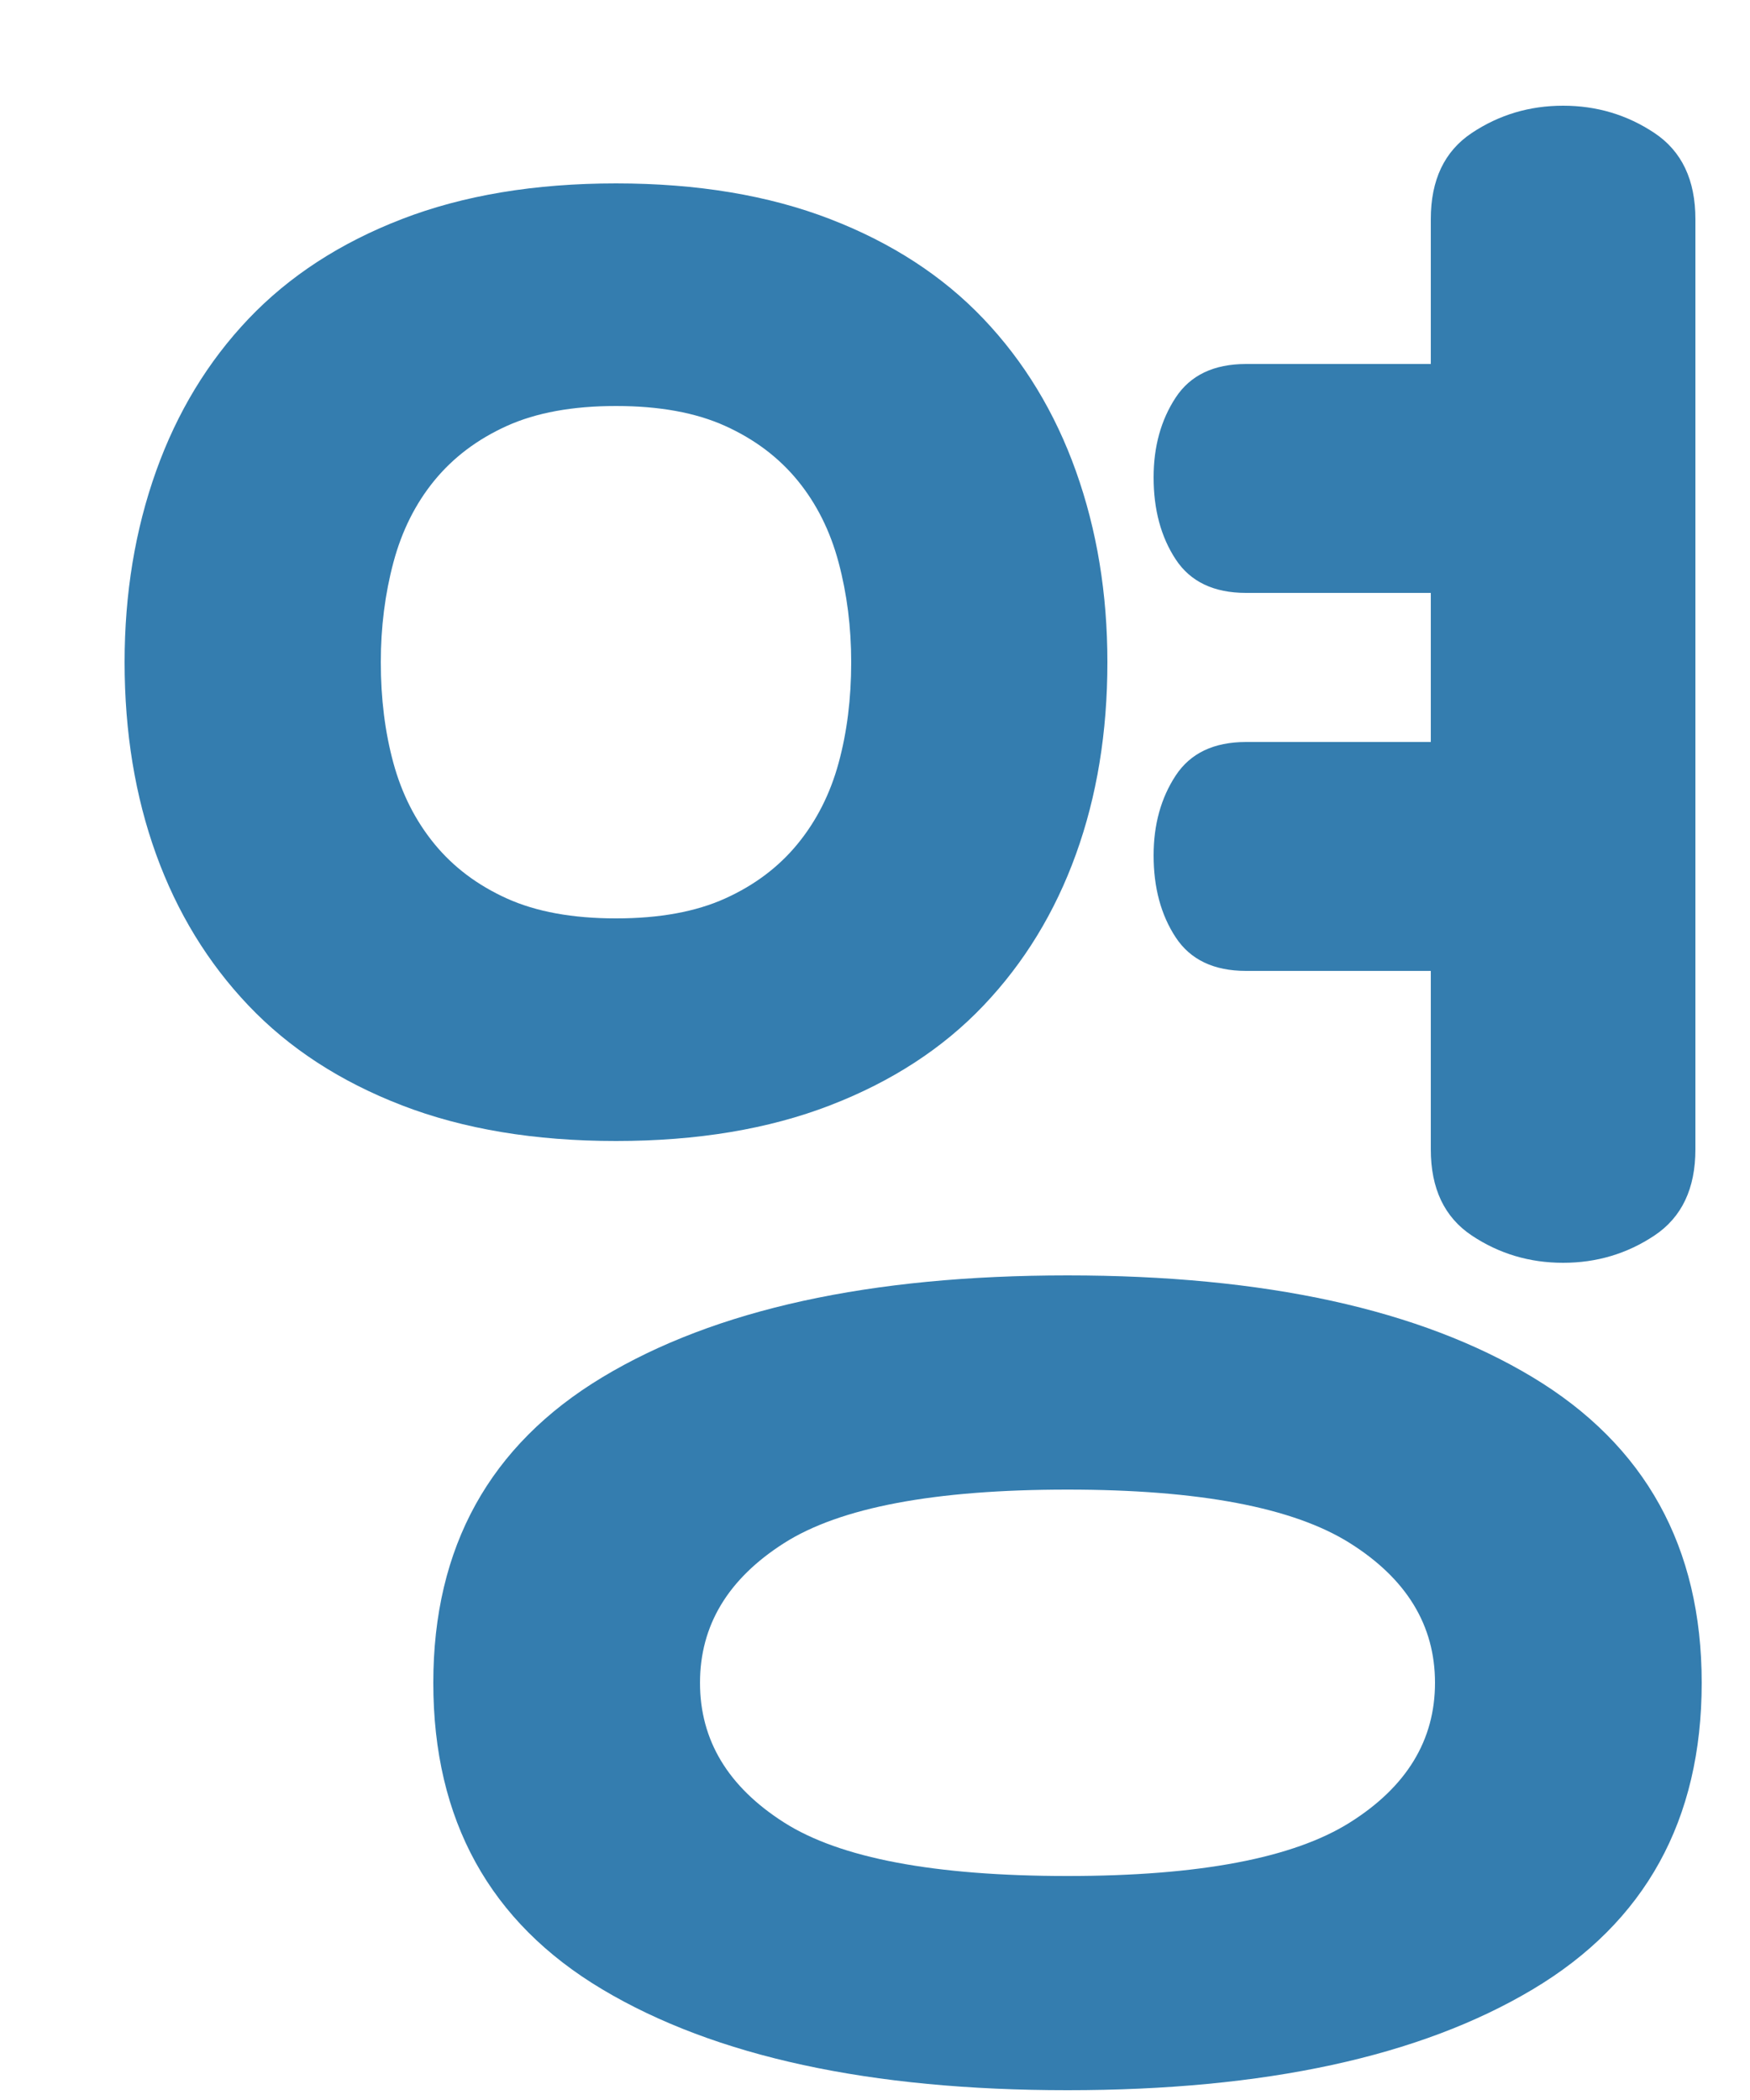 <?xml version="1.0" encoding="UTF-8"?>
<svg width="10px" height="12px" viewBox="0 0 10 12" version="1.1" xmlns="http://www.w3.org/2000/svg" xmlns:xlink="http://www.w3.org/1999/xlink">
    <!-- Generator: Sketch 54.1 (76490) - https://sketchapp.com -->
    <title>영</title>
    <desc>Created with Sketch.</desc>
    <g id="Page-1" stroke="none" stroke-width="1" fill="none" fill-rule="evenodd">
        <g id="keyboard1" transform="translate(-26, -346)" fill="#347DAF" fill-rule="nonzero">
            <g id="en" transform="translate(10, 235)">
                <g id="text" transform="translate(16, 46)">
                    <g id="asd" transform="translate(0, 58)">
                        <path d="M0.712,10.784 C0.712,10.392 0.772,10.028 0.892,9.692 C1.012,9.356 1.188,9.066 1.42,8.822 C1.652,8.578 1.944,8.388 2.296,8.252 C2.648,8.116 3.056,8.048 3.52,8.048 C3.984,8.048 4.392,8.116 4.744,8.252 C5.096,8.388 5.388,8.578 5.62,8.822 C5.852,9.066 6.028,9.356 6.148,9.692 C6.268,10.028 6.328,10.392 6.328,10.784 C6.328,11.184 6.268,11.55 6.148,11.882 C6.028,12.214 5.852,12.502 5.62,12.746 C5.388,12.99 5.096,13.18 4.744,13.316 C4.392,13.452 3.984,13.52 3.52,13.52 C3.056,13.52 2.648,13.452 2.296,13.316 C1.944,13.18 1.652,12.99 1.42,12.746 C1.188,12.502 1.012,12.214 0.892,11.882 C0.772,11.55 0.712,11.184 0.712,10.784 Z M4.864,10.784 C4.864,10.584 4.84,10.394 4.792,10.214 C4.744,10.034 4.666,9.878 4.558,9.746 C4.45,9.614 4.312,9.51 4.144,9.434 C3.976,9.358 3.768,9.32 3.52,9.32 C3.272,9.32 3.064,9.358 2.896,9.434 C2.728,9.51 2.59,9.614 2.482,9.746 C2.374,9.878 2.296,10.034 2.248,10.214 C2.2,10.394 2.176,10.584 2.176,10.784 C2.176,10.992 2.2,11.184 2.248,11.36 C2.296,11.536 2.374,11.69 2.482,11.822 C2.59,11.954 2.728,12.058 2.896,12.134 C3.064,12.21 3.272,12.248 3.52,12.248 C3.768,12.248 3.976,12.21 4.144,12.134 C4.312,12.058 4.45,11.954 4.558,11.822 C4.666,11.69 4.744,11.536 4.792,11.36 C4.84,11.184 4.864,10.992 4.864,10.784 Z M9.688,13.568 C9.688,13.792 9.61,13.956 9.454,14.06 C9.298,14.164 9.124,14.216 8.932,14.216 C8.74,14.216 8.566,14.164 8.41,14.06 C8.254,13.956 8.176,13.792 8.176,13.568 L8.176,12.548 L7.12,12.548 C6.936,12.548 6.802,12.484 6.718,12.356 C6.634,12.228 6.592,12.072 6.592,11.888 C6.592,11.712 6.634,11.56 6.718,11.432 C6.802,11.304 6.936,11.24 7.12,11.24 L8.176,11.24 L8.176,10.388 L7.12,10.388 C6.936,10.388 6.802,10.324 6.718,10.196 C6.634,10.068 6.592,9.912 6.592,9.728 C6.592,9.552 6.634,9.4 6.718,9.272 C6.802,9.144 6.936,9.08 7.12,9.08 L8.176,9.08 L8.176,8.252 C8.176,8.028 8.254,7.864 8.41,7.76 C8.566,7.656 8.74,7.604 8.932,7.604 C9.124,7.604 9.298,7.656 9.454,7.76 C9.61,7.864 9.688,8.028 9.688,8.252 L9.688,13.568 Z M2.476,16.616 C2.476,15.84 2.798,15.258 3.442,14.87 C4.086,14.482 4.972,14.288 6.1,14.288 C7.228,14.288 8.114,14.482 8.758,14.87 C9.402,15.258 9.724,15.84 9.724,16.616 C9.724,17.4 9.402,17.984 8.758,18.368 C8.114,18.752 7.228,18.944 6.1,18.944 C4.972,18.944 4.086,18.752 3.442,18.368 C2.798,17.984 2.476,17.4 2.476,16.616 Z M8.2,16.616 C8.2,16.288 8.038,16.022 7.714,15.818 C7.39,15.614 6.852,15.512 6.1,15.512 C5.34,15.512 4.8,15.614 4.48,15.818 C4.16,16.022 4,16.288 4,16.616 C4,16.944 4.16,17.21 4.48,17.414 C4.8,17.618 5.34,17.72 6.1,17.72 C6.852,17.72 7.39,17.618 7.714,17.414 C8.038,17.21 8.2,16.944 8.2,16.616 Z" id="영"></path>
                    </g>
                </g>
            </g>
        </g>
    </g>
</svg>